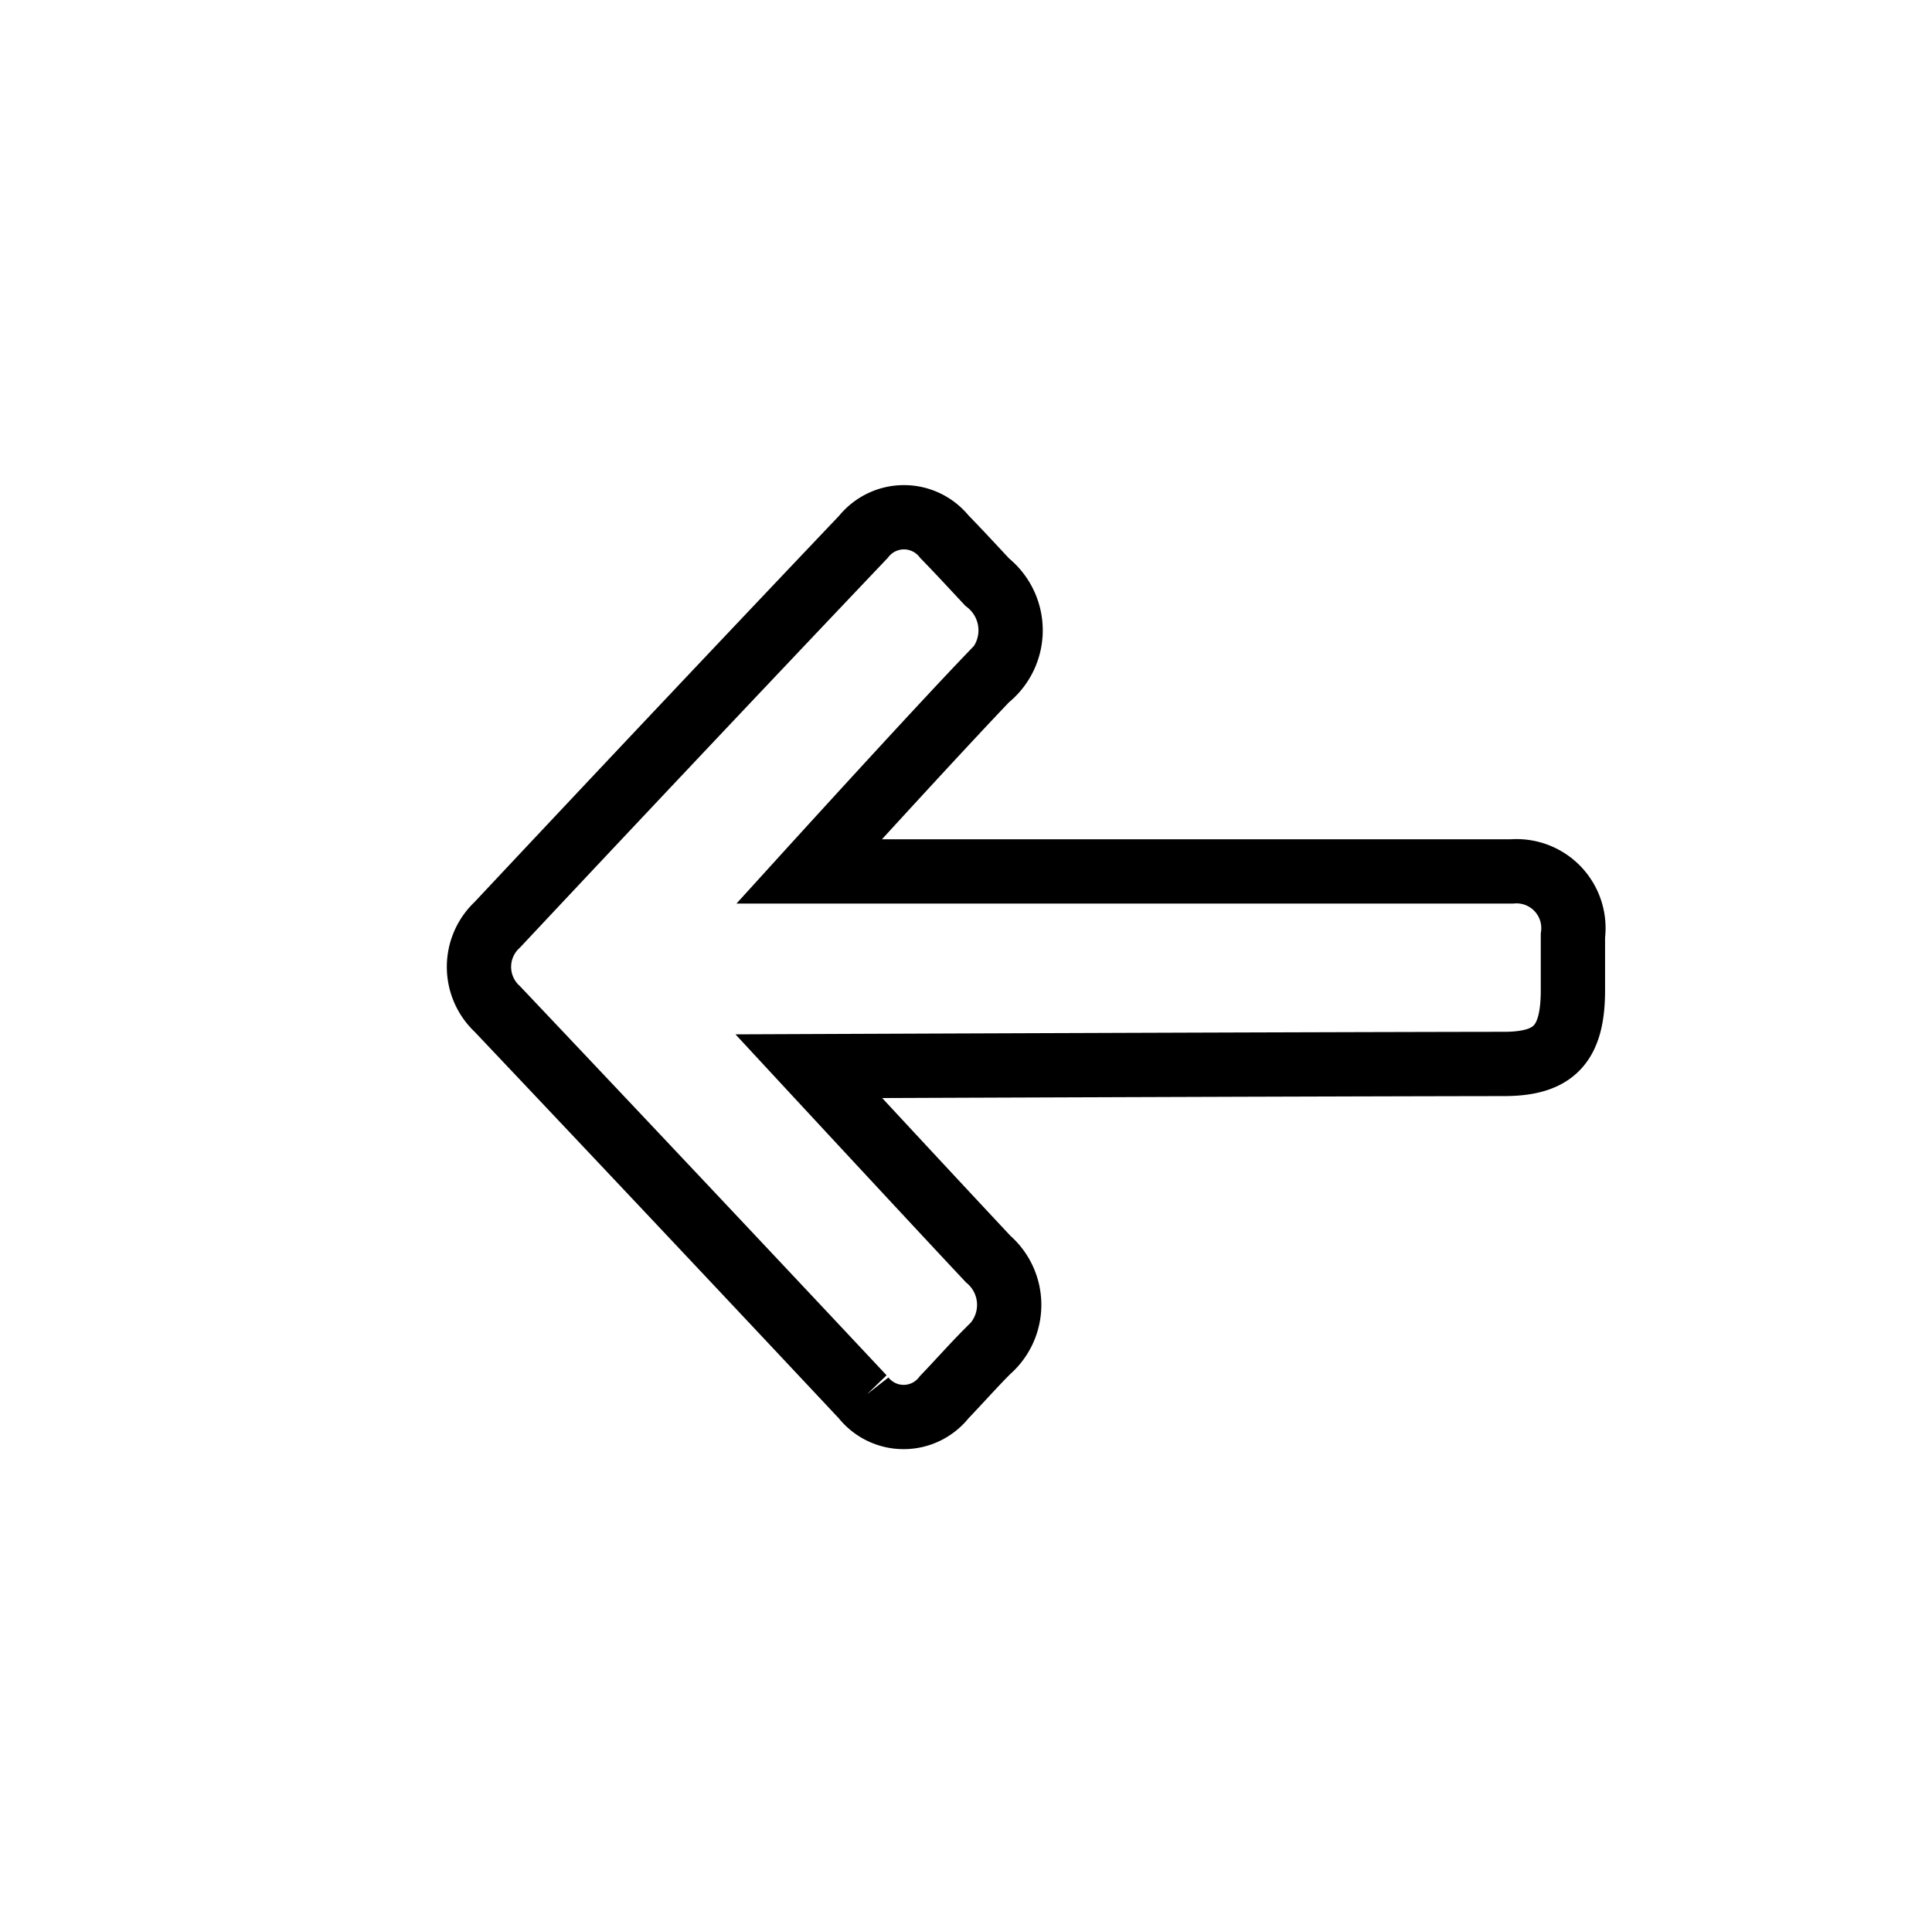<svg id="Layer_1" data-name="Layer 1" xmlns="http://www.w3.org/2000/svg" viewBox="0 0 60.1 59.77"><defs><style>.cls-1{fill:none;stroke:#000;stroke-linecap:round;stroke-miterlimit:10;stroke-width:2px;}</style></defs><title>final-high-Artboard 54</title><path class="cls-1" d="M25.16,33.17s14.64-.06,21.62-.07c1.57,0,2.15-.62,2.15-2.3,0-.56,0-1.13,0-1.69a1.77,1.77,0,0,0-1.89-2H25.17s3.78-4.16,5.54-6a1.91,1.91,0,0,0,0-3c-.44-.47-.88-.95-1.33-1.41a1.61,1.61,0,0,0-2.52,0q-5.7,6-11.39,12.07a1.79,1.79,0,0,0,0,2.62q5.68,6,11.38,12.08a1.6,1.6,0,0,0,2.52,0c.46-.48.92-1,1.37-1.45a1.88,1.88,0,0,0,0-2.85C29.06,37.38,25.16,33.17,25.16,33.17Z"/></svg>